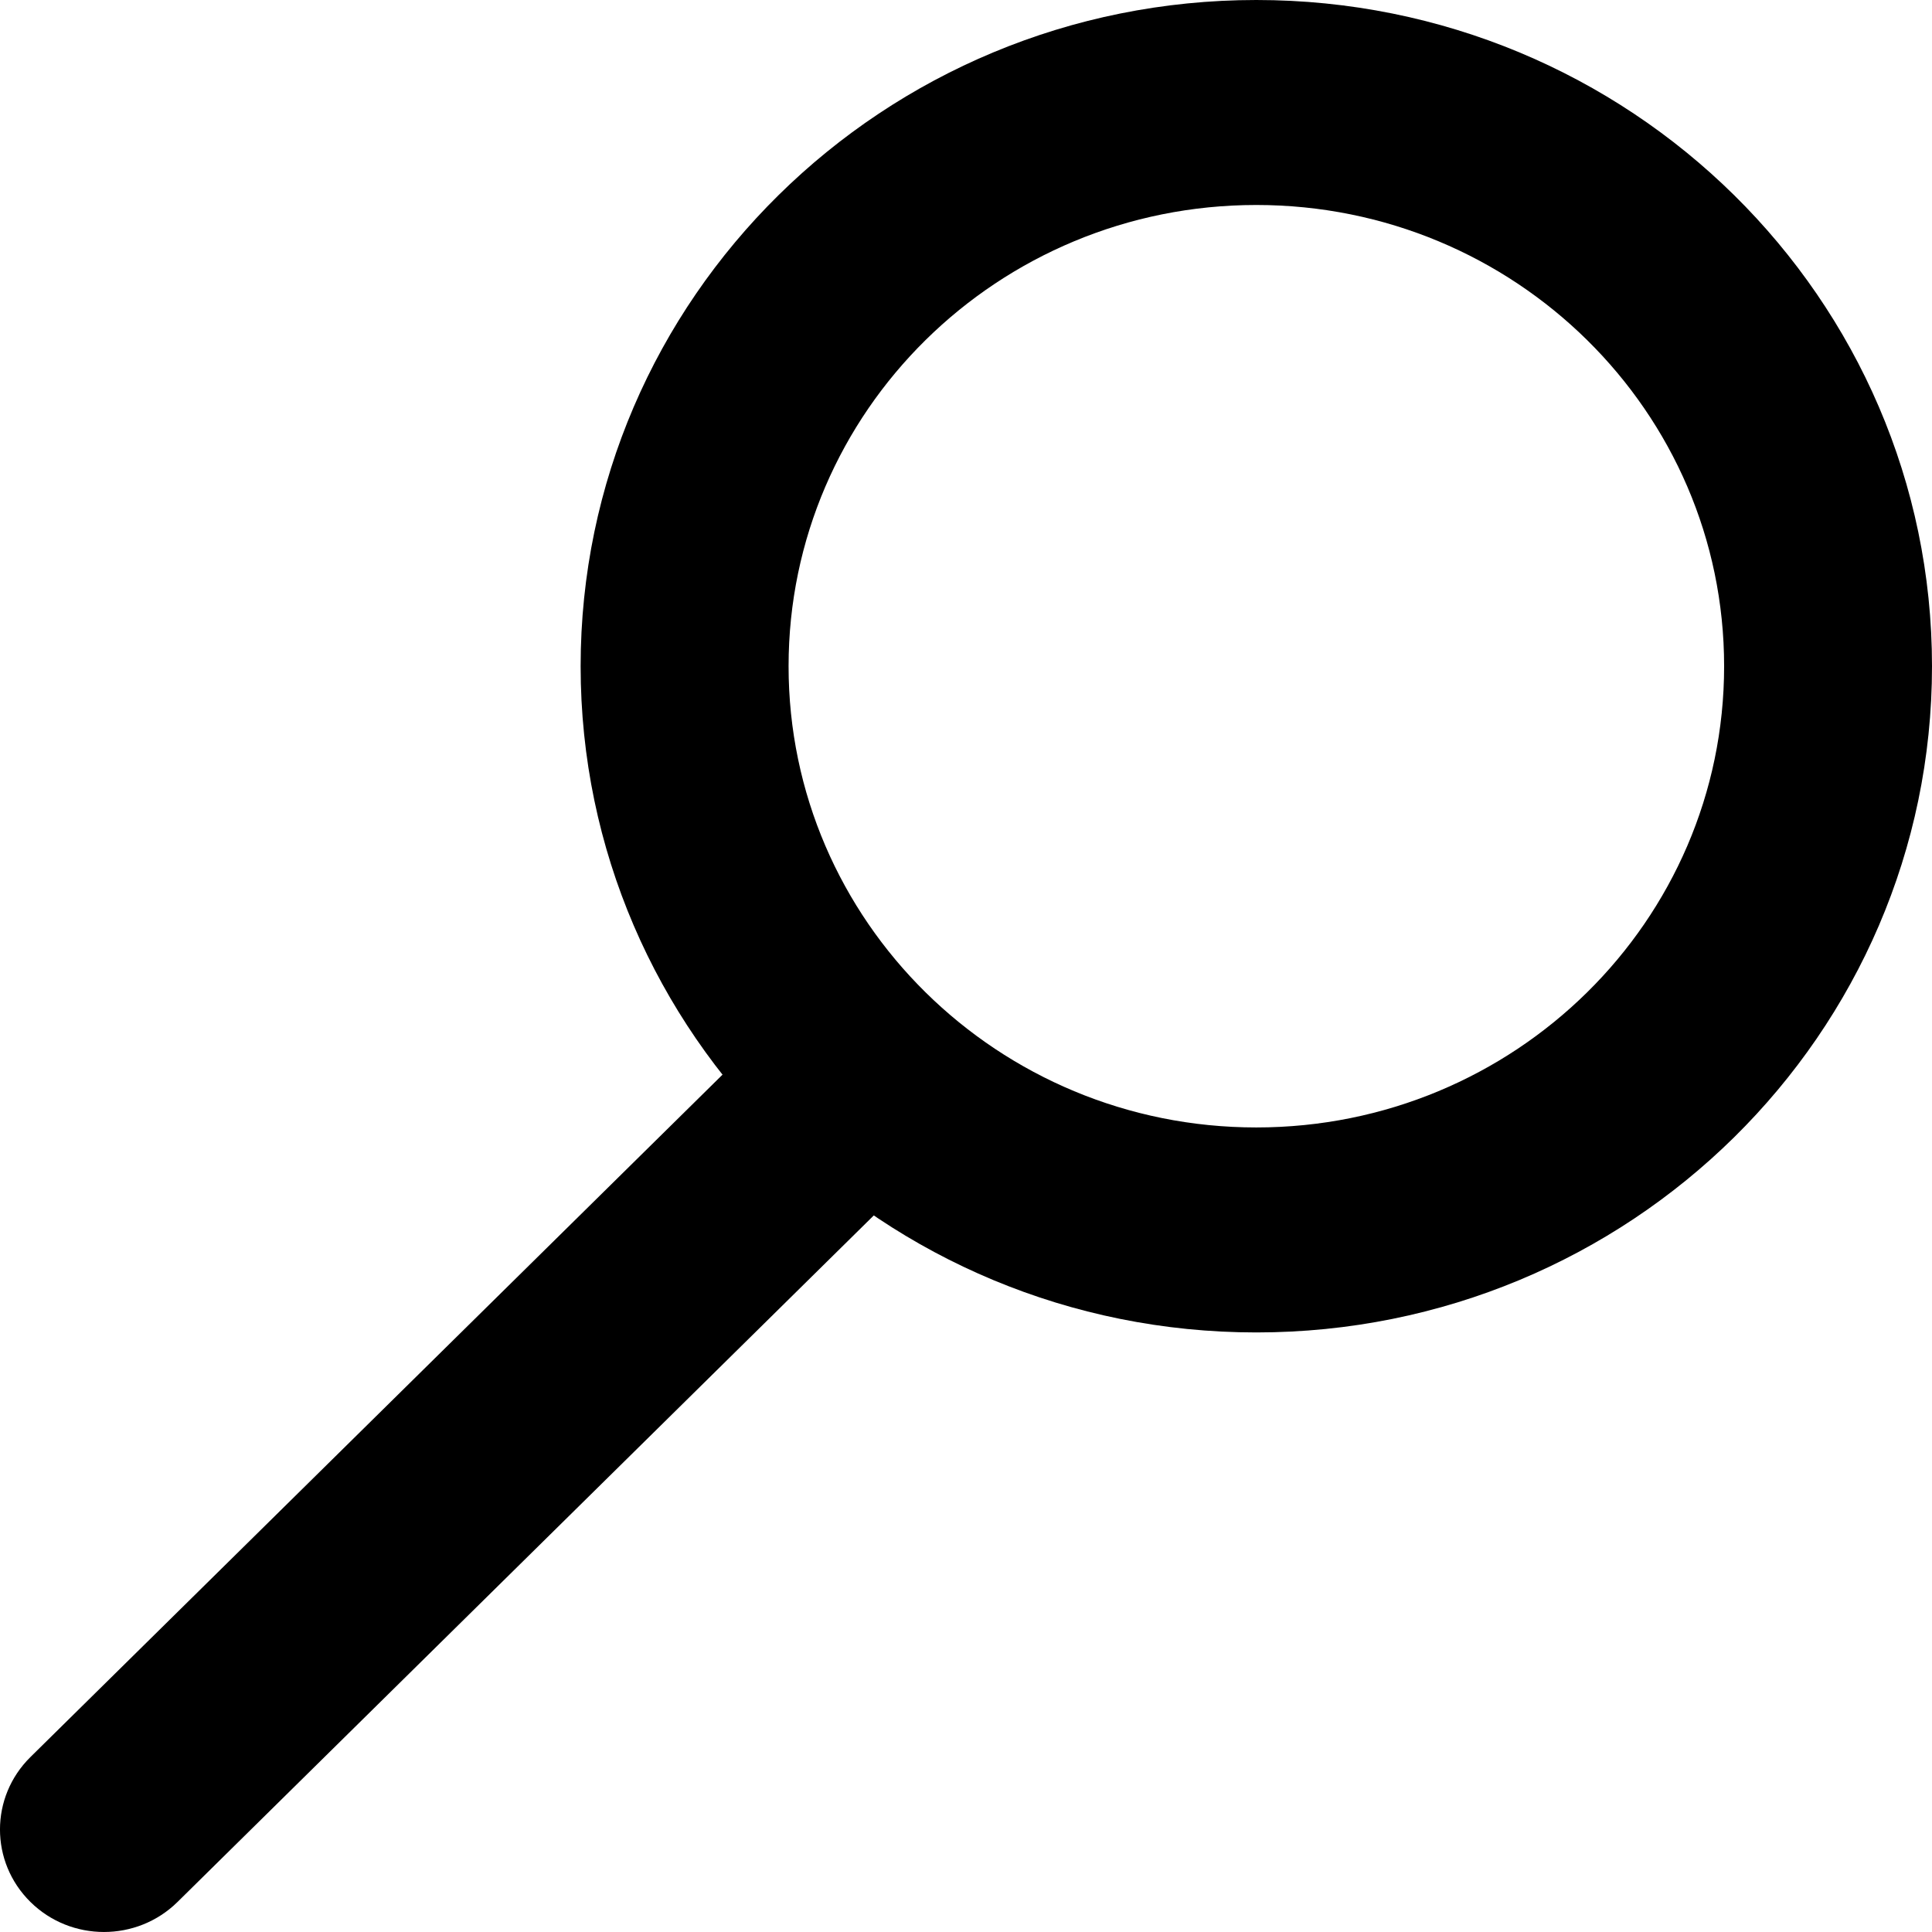 <svg width="30" height="30" viewBox="0 0 30 30" fill="none" xmlns="http://www.w3.org/2000/svg">
<path d="M0.473 29.534C-0.158 28.912 -0.158 27.905 0.473 27.283L11.542 16.369C12.172 15.748 13.194 15.748 13.825 16.369C14.455 16.991 14.455 17.998 13.825 18.62L2.756 29.534C2.125 30.155 1.103 30.155 0.473 29.534Z" fill="black"/>
<path fill-rule="evenodd" clip-rule="evenodd" d="M19.508 17.507C23.52 17.507 26.772 14.3 26.772 10.345C26.772 6.389 23.52 3.183 19.508 3.183C15.496 3.183 12.245 6.389 12.245 10.345C12.245 14.3 15.496 17.507 19.508 17.507ZM19.508 20.69C25.303 20.69 30 16.058 30 10.345C30 4.632 25.303 0 19.508 0C13.714 0 9.016 4.632 9.016 10.345C9.016 16.058 13.714 20.69 19.508 20.69Z" fill="black"/>
</svg>
